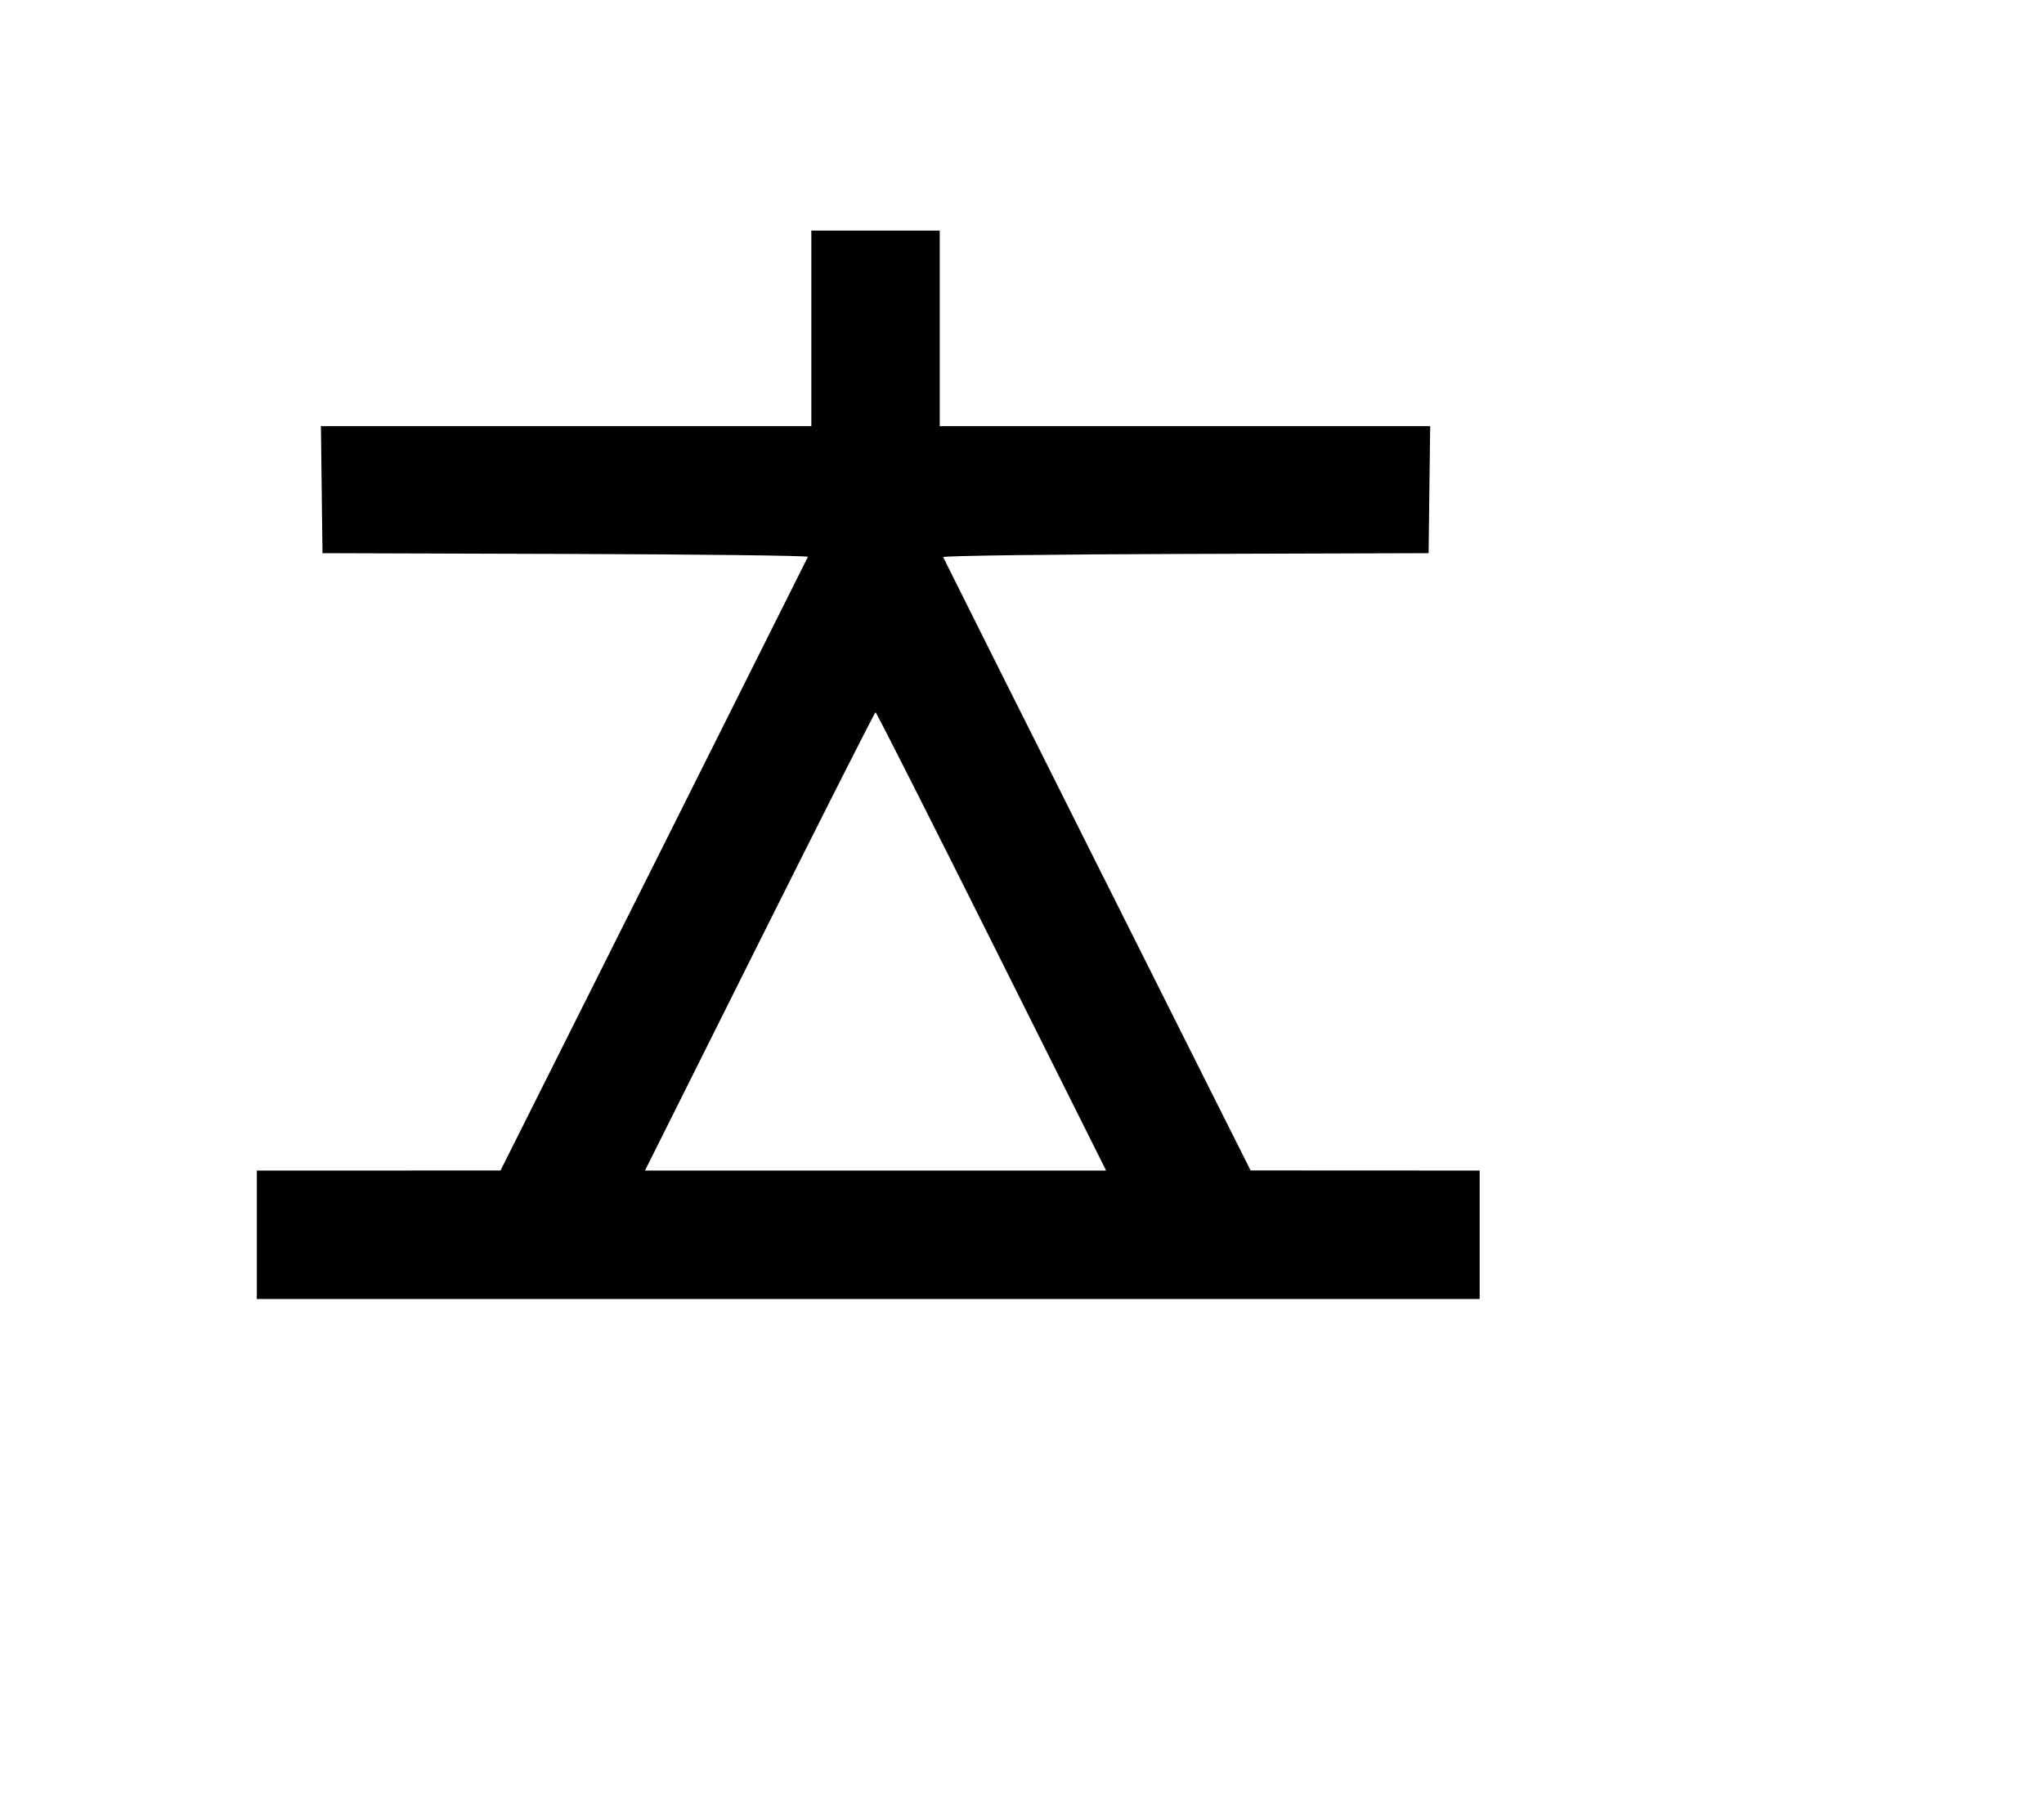 <svg width="136mm" height="120mm" version="1.1" viewBox="0 0 600 529.412" xmlns="http://www.w3.org/2000/svg"><path d="M238.163 96.379 L 238.163 125.078 166.183 125.078 L 94.204 125.078 94.434 143.711 L 94.665 162.345 166.055 162.564 C 205.320 162.684,237.318 163.070,237.161 163.420 C 237.005 163.771,216.638 204.438,191.901 253.791 L 146.924 343.523 111.157 343.530 L 75.390 343.537 75.390 362.384 L 75.390 381.231 254.868 381.231 L 434.347 381.231 434.347 362.384 L 434.347 343.537 400.721 343.521 L 367.096 343.505 322.119 253.863 C 297.382 204.560,277.015 163.898,276.859 163.502 C 276.702 163.107,308.700 162.684,347.965 162.564 L 419.355 162.345 419.586 143.711 L 419.816 125.078 347.837 125.078 L 275.857 125.078 275.857 96.379 L 275.857 67.679 257.010 67.679 L 238.163 67.679 238.163 96.379 M291.066 276.286 L 324.688 343.537 257.010 343.537 L 189.332 343.537 222.954 276.286 C 241.447 239.298,256.772 209.035,257.010 209.035 C 257.248 209.035,272.573 239.298,291.066 276.286 " stroke="none" fill-rule="evenodd" fill="black"></path></svg>